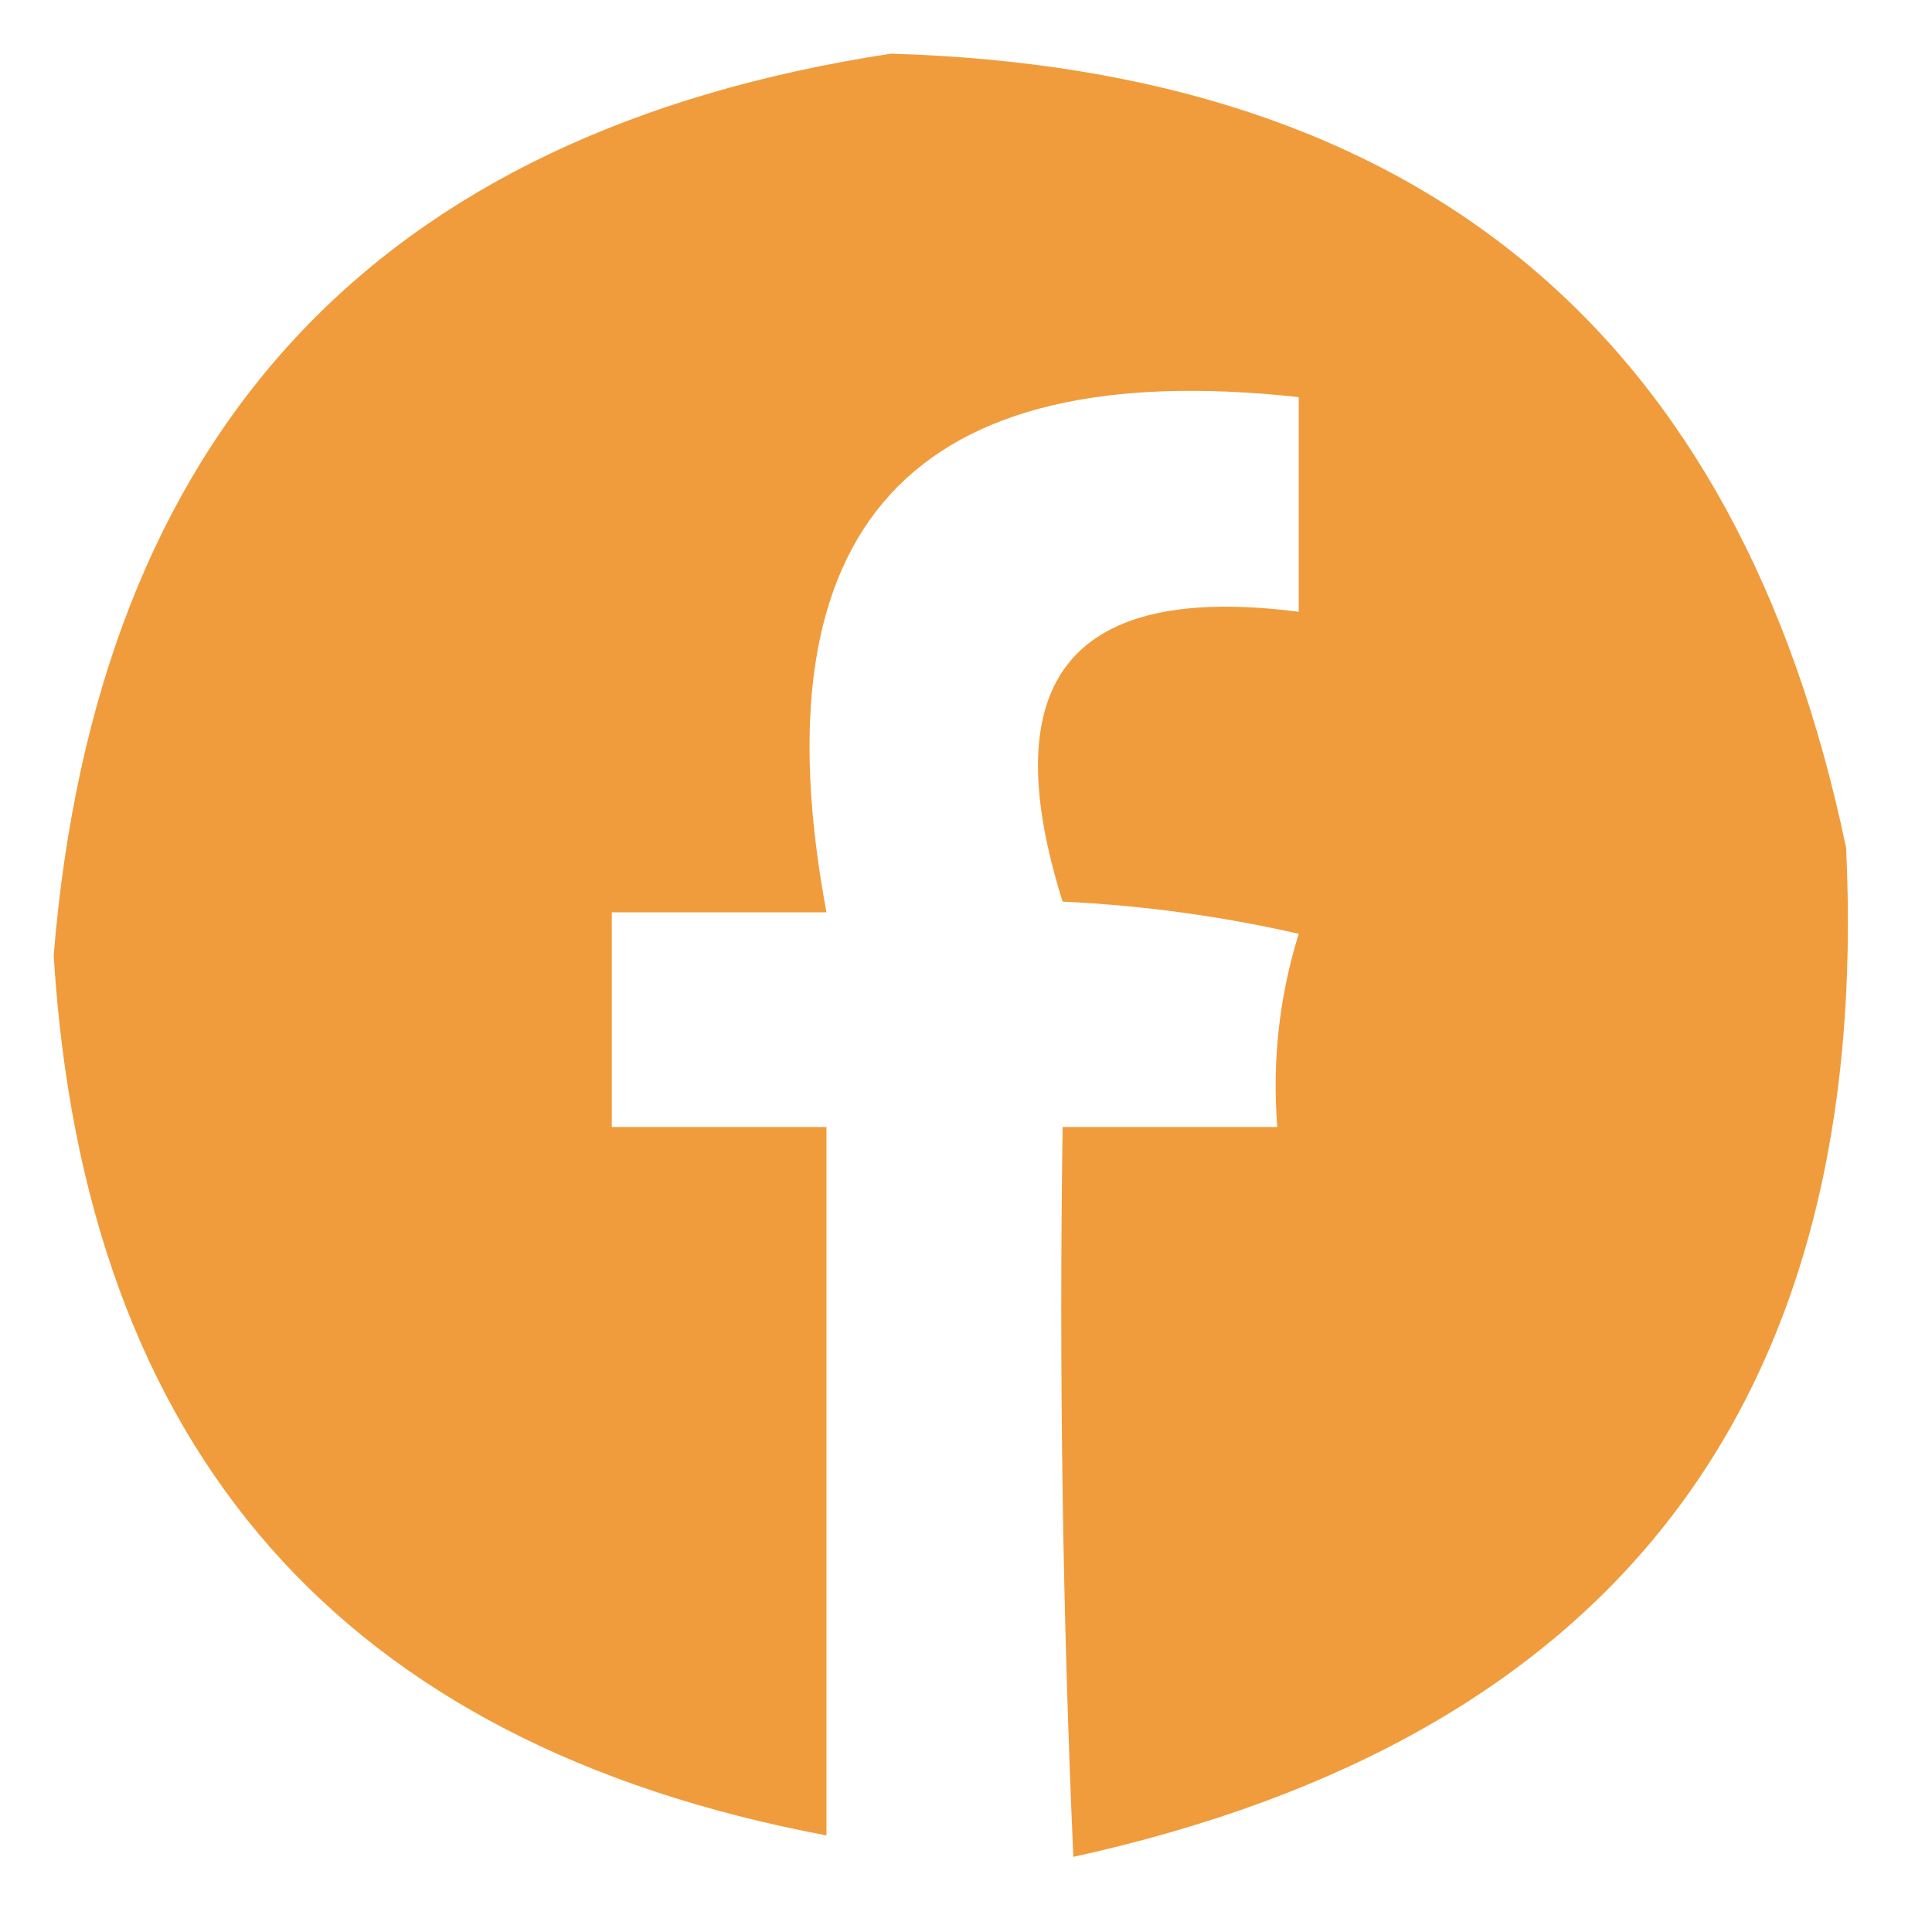 <svg xmlns="http://www.w3.org/2000/svg" xmlns:xlink="http://www.w3.org/1999/xlink" width="90px" height="90px" style="shape-rendering:geometricPrecision; text-rendering:geometricPrecision; image-rendering:optimizeQuality; fill-rule:evenodd; clip-rule:evenodd"><g><path style="opacity:0.952" fill="#ef9733" d="M 41.5,2.5 C 66.172,3.225 81.005,15.558 86,39.5C 87.206,65.293 75.206,80.96 50,86.5C 49.5,75.172 49.334,63.838 49.5,52.5C 52.833,52.5 56.167,52.5 59.5,52.5C 59.26,49.421 59.593,46.421 60.5,43.5C 56.878,42.675 53.211,42.175 49.5,42C 46.246,31.636 49.913,27.136 60.5,28.5C 60.5,25.167 60.5,21.833 60.5,18.5C 42.478,16.526 35.145,24.526 38.5,42.5C 35.167,42.5 31.833,42.5 28.5,42.5C 28.5,45.833 28.5,49.167 28.5,52.5C 31.833,52.5 35.167,52.5 38.5,52.5C 38.5,63.5 38.5,74.5 38.5,85.5C 15.926,81.252 3.926,67.586 2.5,44.5C 4.506,20.165 17.506,6.165 41.5,2.5 Z"></path></g></svg>